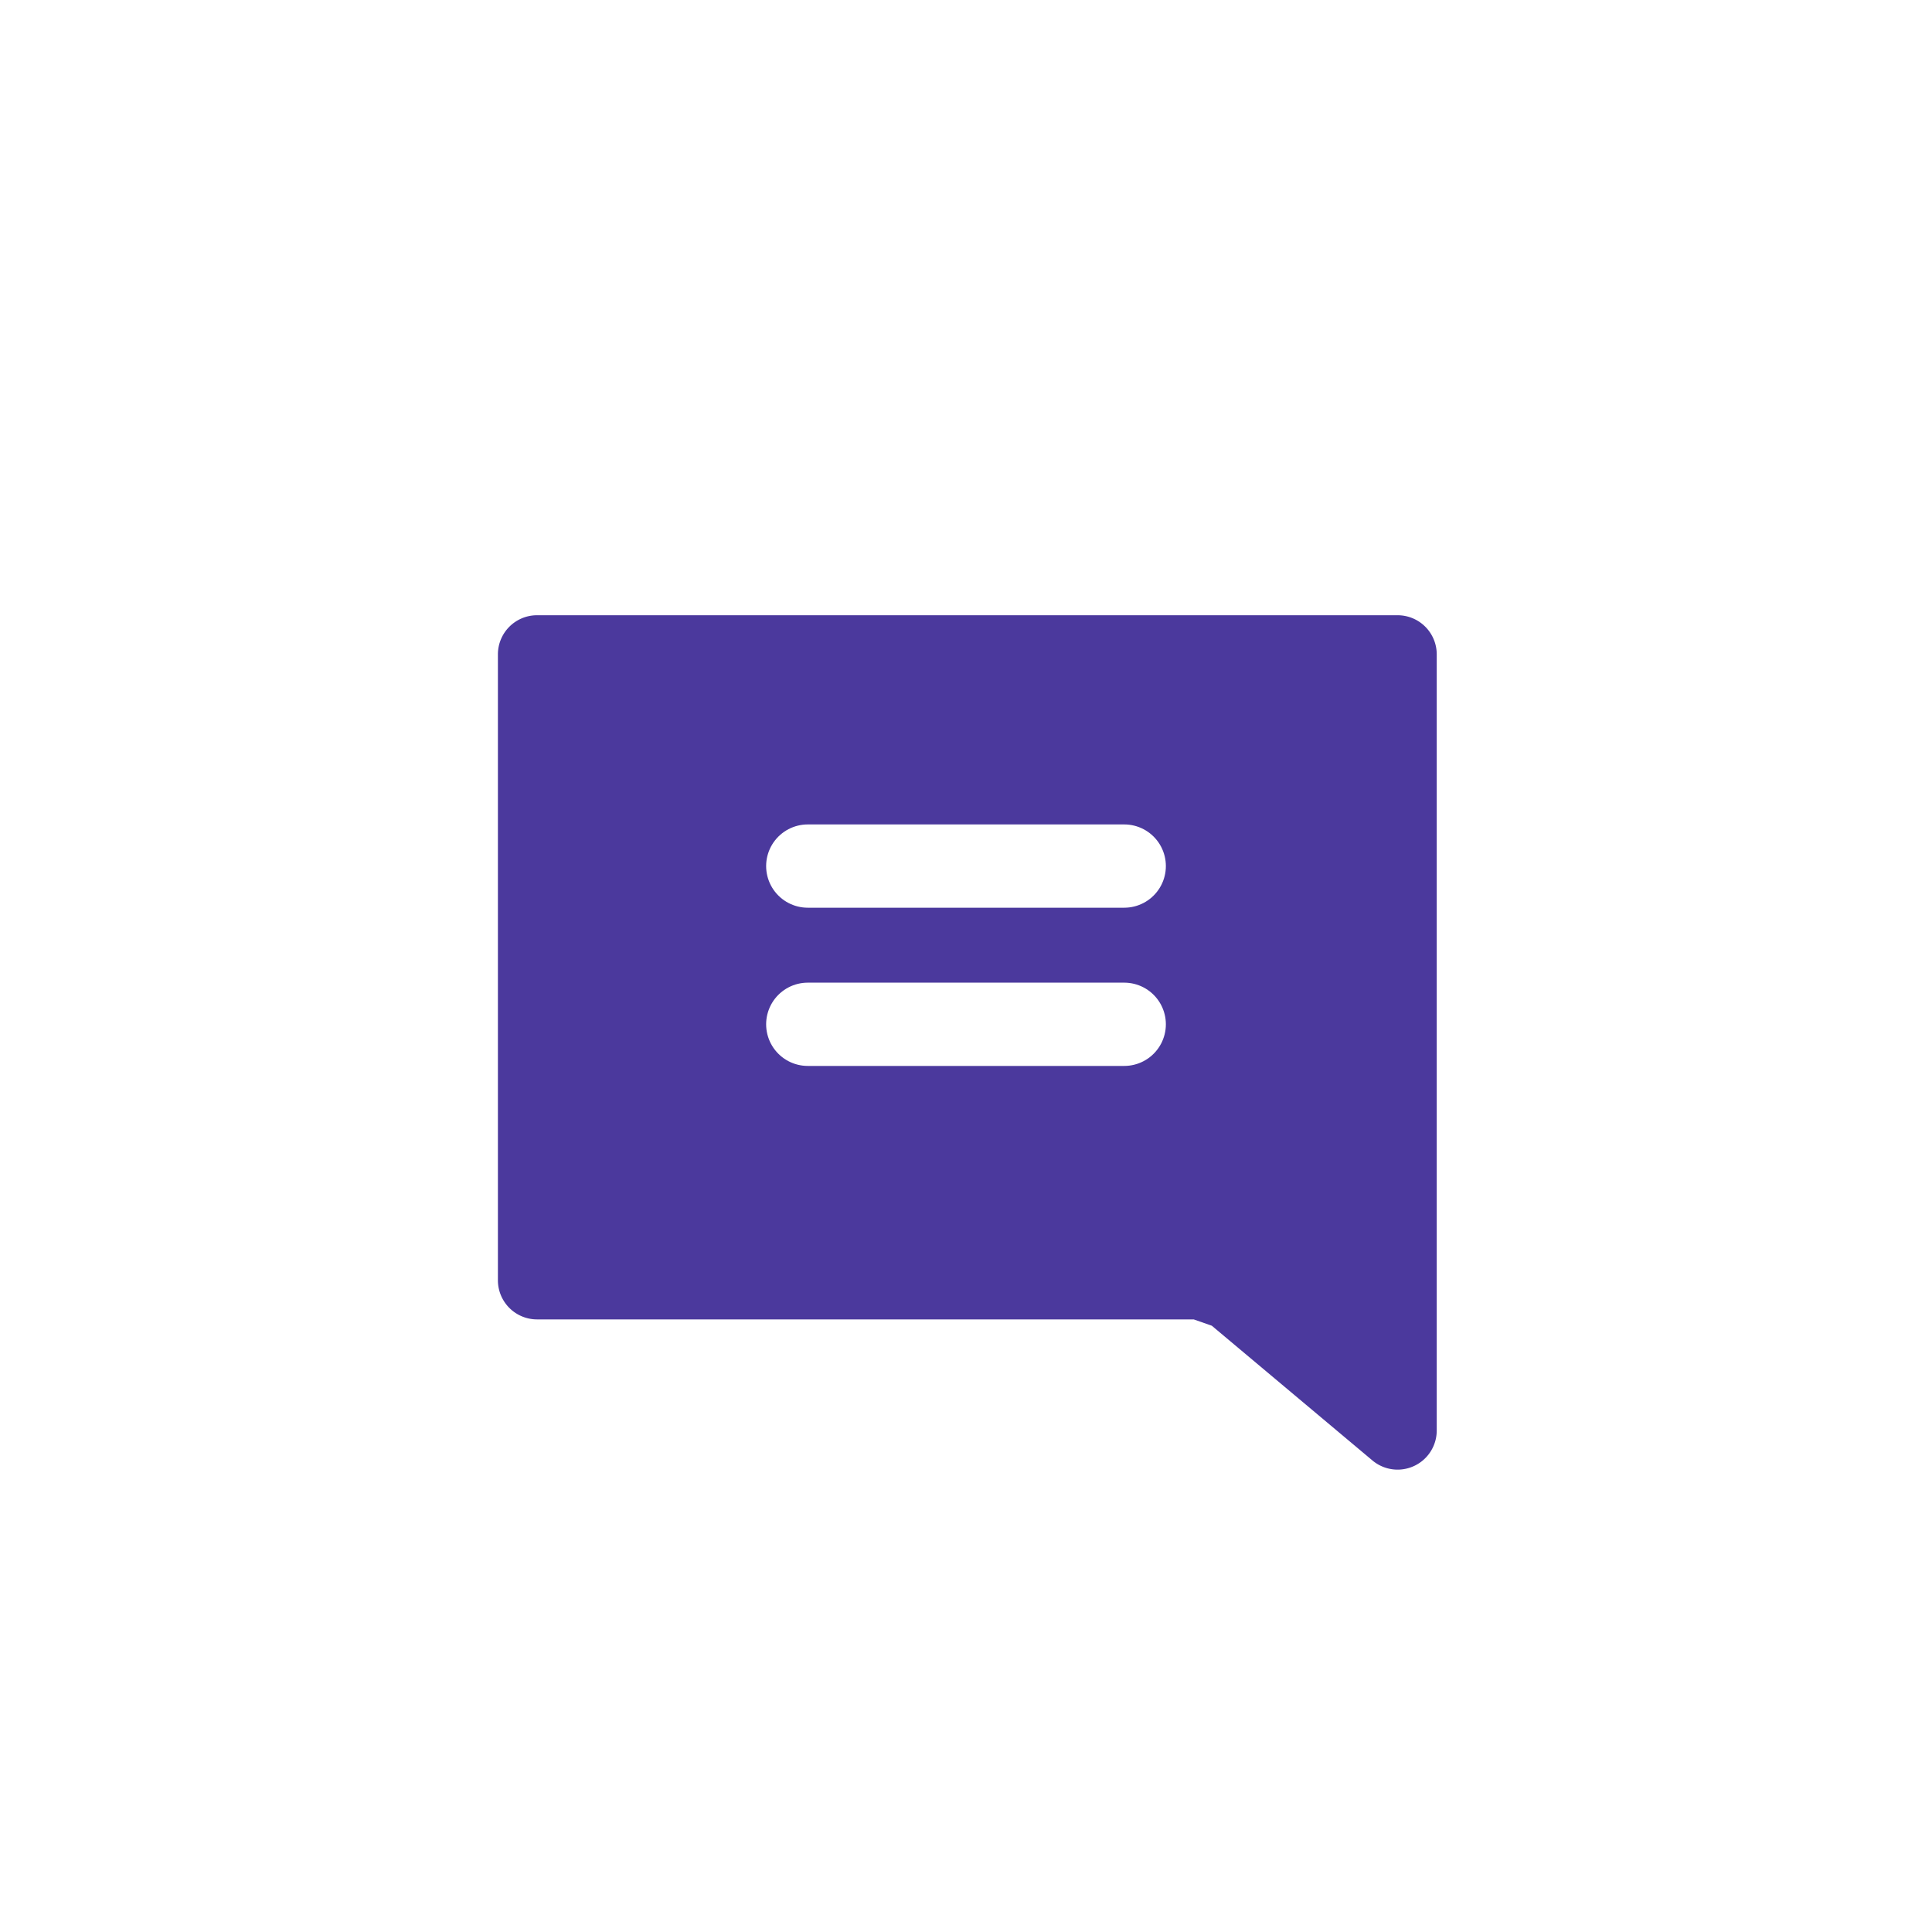 <svg xmlns="http://www.w3.org/2000/svg" xmlns:xlink="http://www.w3.org/1999/xlink" width="232" height="232" viewBox="0 0 232 232">
  <defs>
    <filter id="Rectangle_147732" x="0" y="0" width="232" height="232" filterUnits="userSpaceOnUse">
      <feOffset dy="3" input="SourceAlpha"/>
      <feGaussianBlur stdDeviation="3" result="blur"/>
      <feFlood flood-color="#b6caec" flood-opacity="0.651"/>
      <feComposite operator="in" in2="blur"/>
      <feComposite in="SourceGraphic"/>
    </filter>
    <filter id="Path_64302" x="50.79" y="64.882" width="130.737" height="120.601" filterUnits="userSpaceOnUse">
      <feOffset dy="3" input="SourceAlpha"/>
      <feGaussianBlur stdDeviation="3" result="blur-2"/>
      <feFlood flood-opacity="0.161"/>
      <feComposite operator="in" in2="blur-2"/>
      <feComposite in="SourceGraphic"/>
    </filter>
  </defs>
  <g id="ic_SMS" transform="translate(-578 -364)">
    <g transform="matrix(1, 0, 0, 1, 578, 364)" filter="url(#Rectangle_147732)">
      <rect id="Rectangle_147732-2" data-name="Rectangle 147732" width="214" height="214" rx="12" transform="translate(9 6)" fill="#fff"/>
    </g>
    <g id="chat-text-duotone" transform="translate(619 402)">
      <rect id="Rectangle_147739" data-name="Rectangle 147739" width="150" height="150" fill="none"/>
      <path id="Path_64301" data-name="Path 64301" d="M117.727,141.316l19.318,16.206a4.7,4.7,0,0,0,7.692-3.582V60.7a4.7,4.7,0,0,0-4.7-4.7H36.7A4.7,4.7,0,0,0,32,60.7v75.158a4.7,4.7,0,0,0,4.7,4.7h78.857Z" transform="translate(-13.21 -23.118)" fill="none" opacity="0.2"/>
      <g transform="matrix(1, 0, 0, 1, -41, -38)" filter="url(#Path_64302)">
        <path id="Path_64302-2" data-name="Path 64302" d="M117.727,141.316l19.318,16.206a4.7,4.7,0,0,0,7.692-3.582V60.7a4.7,4.7,0,0,0-4.7-4.7H36.7A4.7,4.7,0,0,0,32,60.7v75.158a4.7,4.7,0,0,0,4.7,4.7h78.857Z" transform="translate(27.79 14.88)" fill="#4b399d"/>
      </g>
      <line id="Line_296" data-name="Line 296" x1="38" transform="translate(56 66)" fill="none" stroke="#fff" stroke-linecap="round" stroke-linejoin="round" stroke-width="10"/>
      <line id="Line_297" data-name="Line 297" x1="38" transform="translate(56 85)" fill="none" stroke="#fff" stroke-linecap="round" stroke-linejoin="round" stroke-width="10"/>
    </g>
  </g>
</svg>
